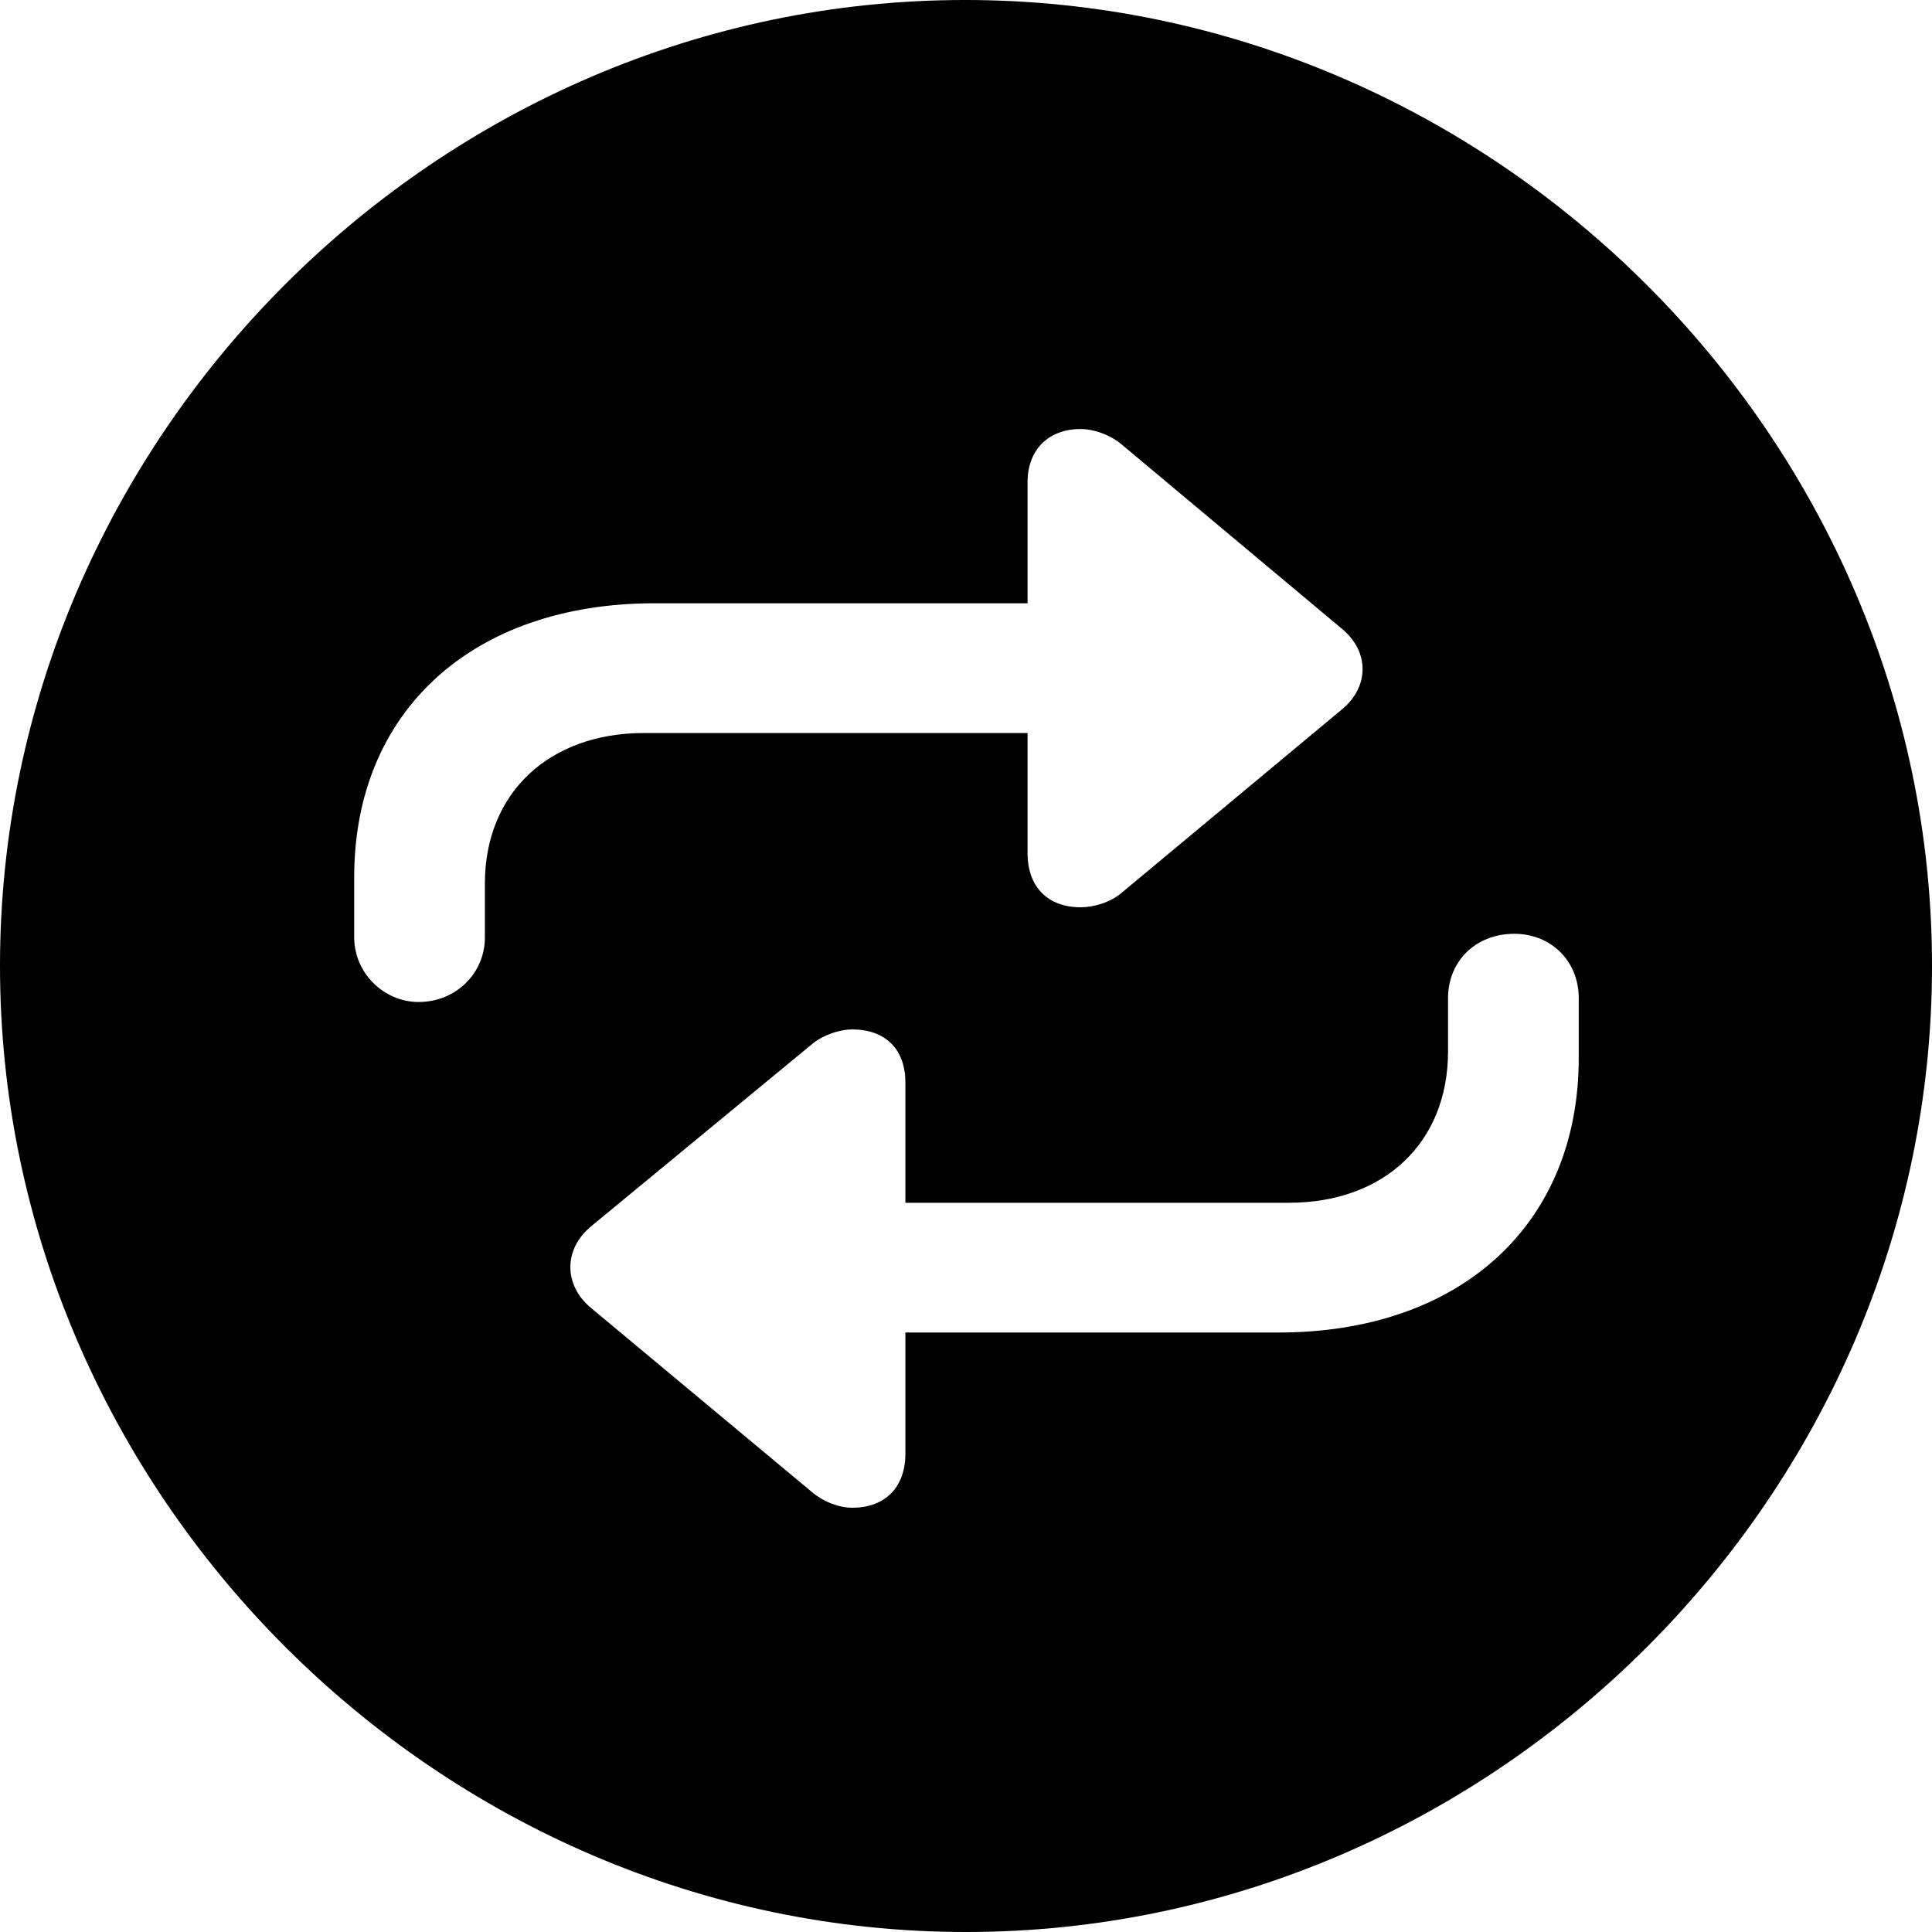 <?xml version="1.0" encoding="UTF-8" standalone="no"?>
<svg xmlns="http://www.w3.org/2000/svg"
     width="996.094" height="996.094"
     viewBox="0 0 996.094 996.094"
     fill="currentColor">
  <path d="M498.048 996.096C770.508 996.096 996.098 770.016 996.098 498.046C996.098 225.586 770.018 -0.004 497.558 -0.004C225.588 -0.004 -0.002 225.586 -0.002 498.046C-0.002 770.016 226.078 996.096 498.048 996.096ZM182.618 452.146C182.618 366.696 243.648 311.036 337.398 311.036H529.788V248.536C529.788 231.936 540.528 221.196 557.128 221.196C563.968 221.196 572.268 224.126 578.128 229.006L691.898 324.216C706.058 335.936 706.058 354.006 691.898 365.726L578.128 460.446C572.268 465.336 563.968 467.776 557.128 467.776C540.528 467.776 529.788 457.516 529.788 439.946V377.926H332.028C283.208 377.926 249.998 408.696 249.998 455.566V483.396C249.998 501.466 235.348 516.606 215.818 516.606C197.758 516.606 182.618 501.466 182.618 483.396ZM813.968 545.406C813.968 631.346 752.928 687.016 659.178 687.016H466.798V749.516C466.798 766.606 456.548 777.346 439.458 777.346C432.618 777.346 424.808 774.416 418.948 769.536L304.688 674.316C290.528 662.596 290.528 644.046 304.688 632.326L418.948 538.086C424.318 533.696 432.618 530.766 439.458 530.766C456.548 530.766 466.798 541.016 466.798 558.106V620.116H664.548C713.378 620.116 746.578 589.356 746.578 541.996V514.646C746.578 495.606 760.738 481.446 780.758 481.446C799.808 481.446 813.968 495.606 813.968 514.646Z"/>
</svg>